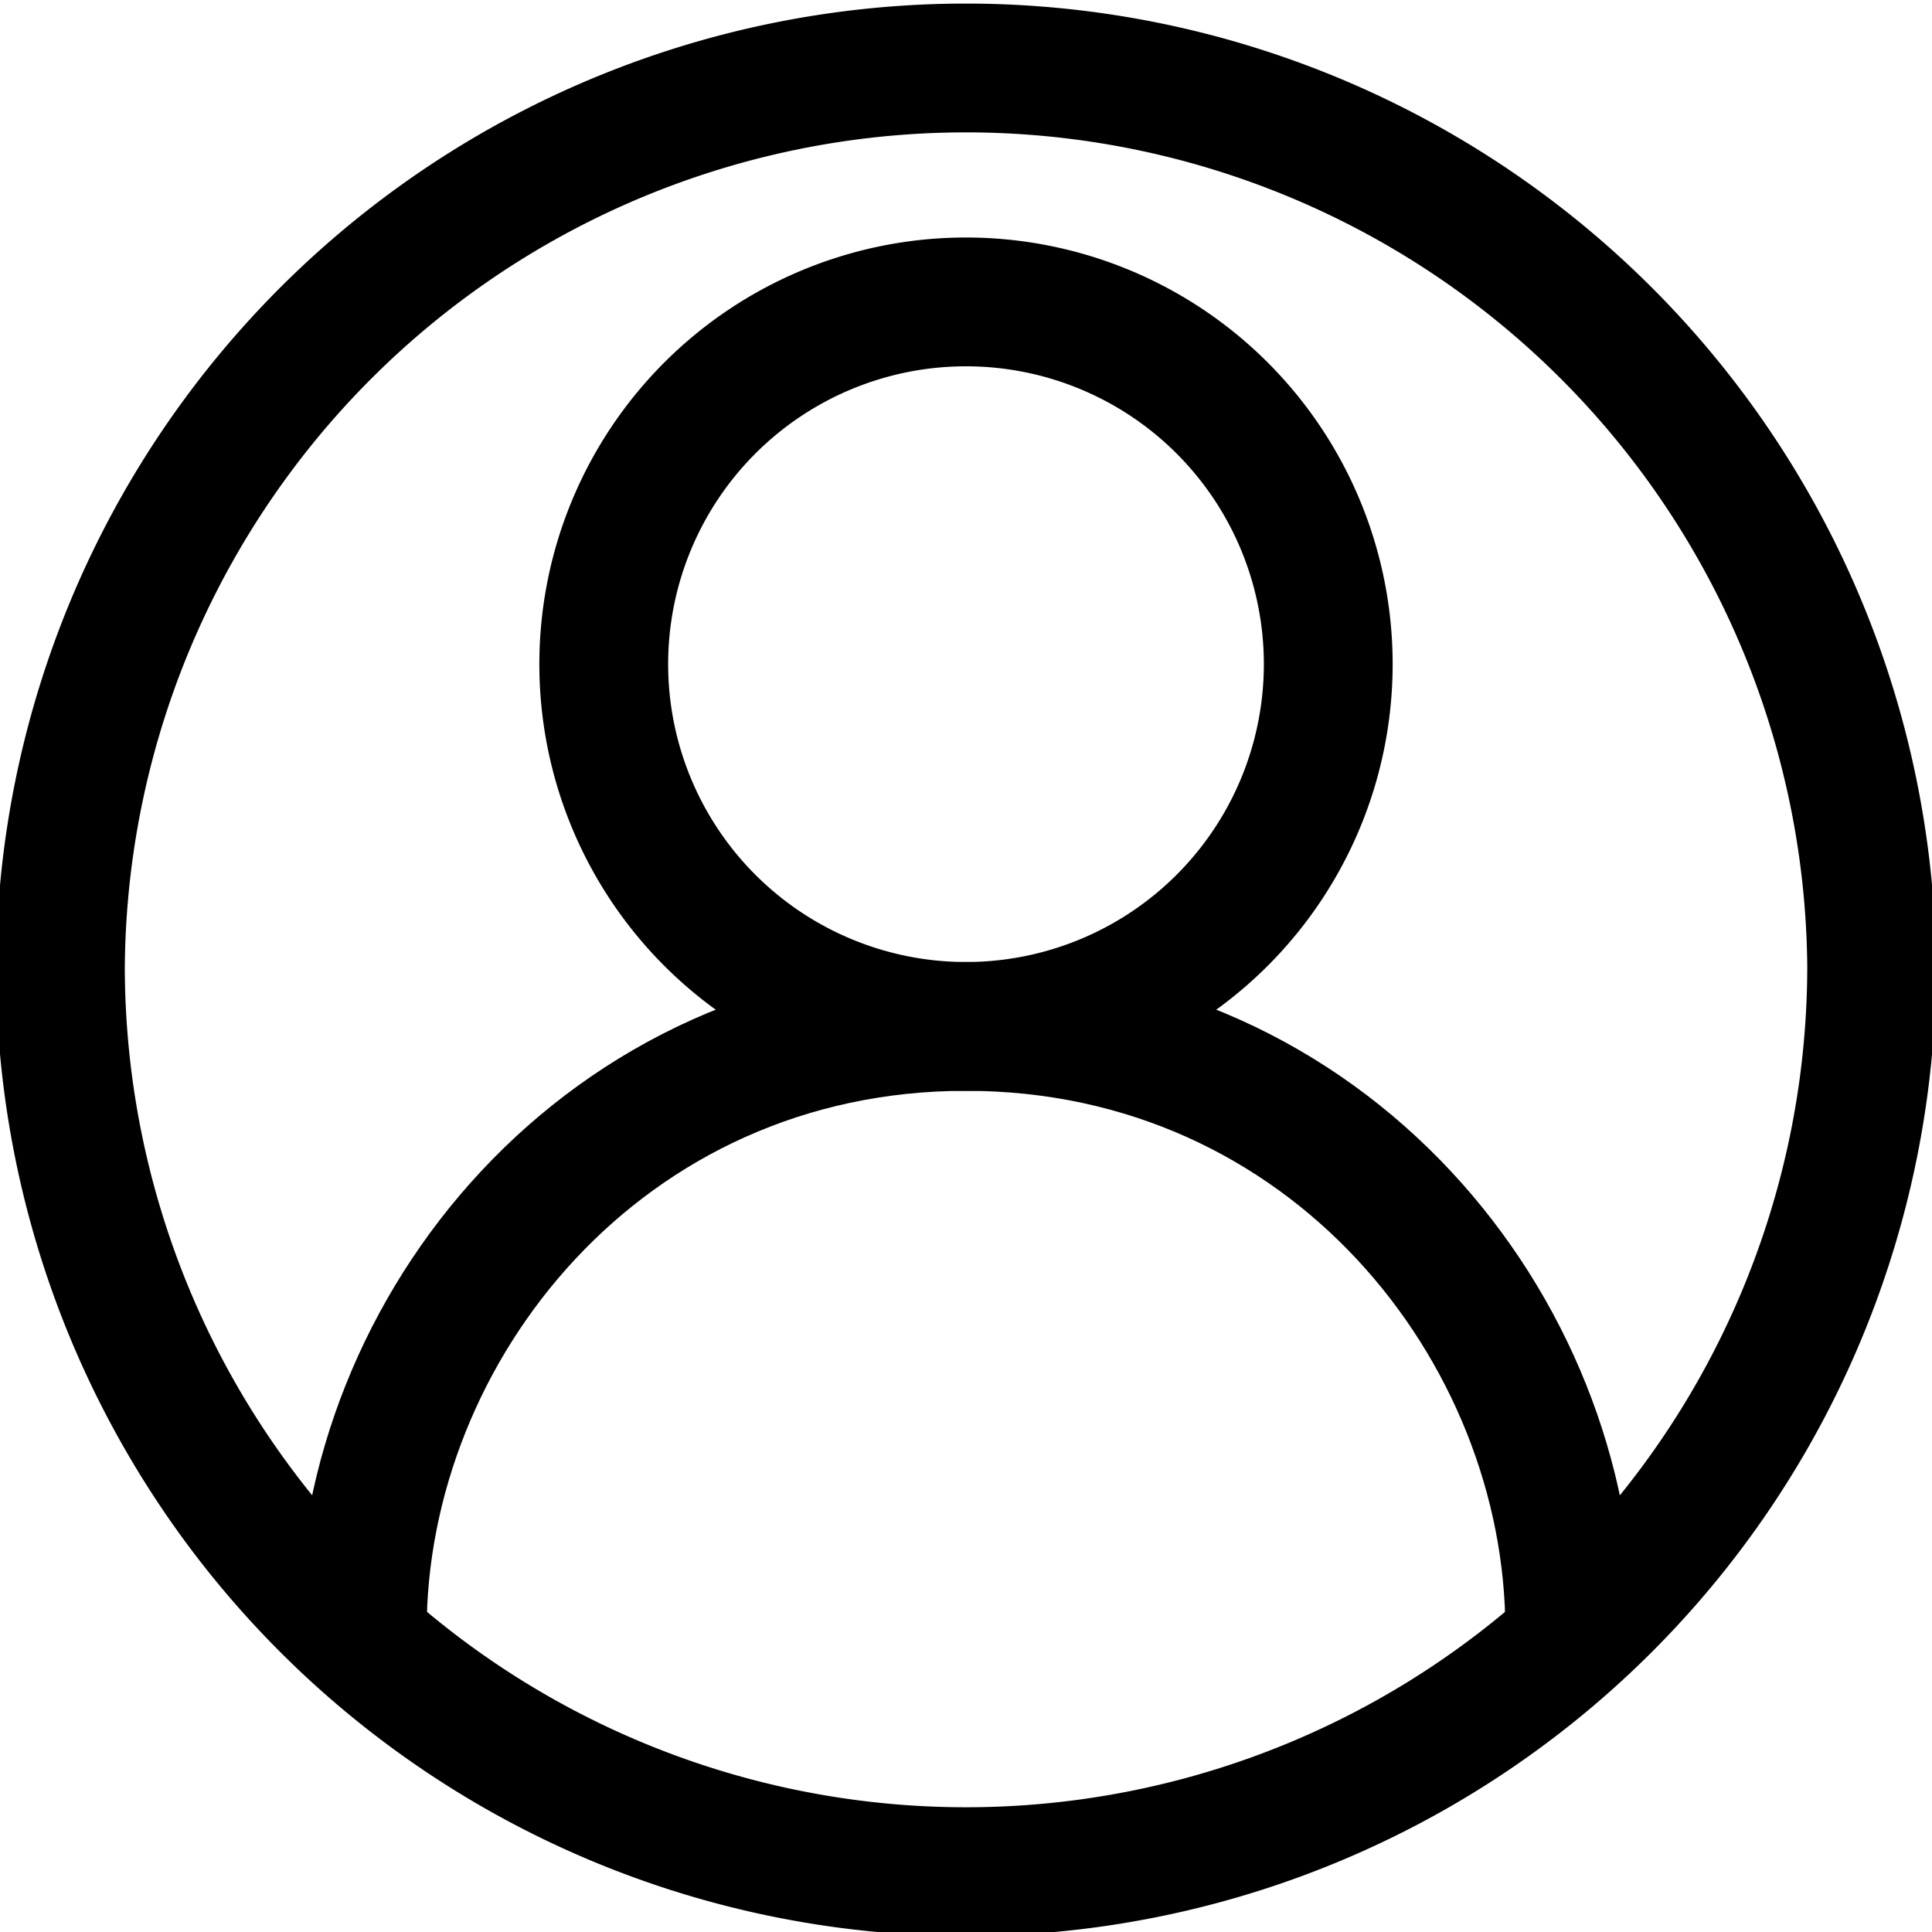 <svg class="profileicon" width="30" height="30" viewBox="0 0 30 30" xmlns="http://www.w3.org/2000/svg" fill="none">
                  <path stroke="#000" stroke-width="2" d="M29.063 15A14.063 14.063 0 0 1 15 29.063 14.063 14.063 0 0 1 .938 15a14.063 14.063 0 0 1 28.125 0z"/>
                  <path stroke="#000" stroke-width="2" d="M20.625 10.313A5.625 5.625 0 0 1 15 15.938a5.625 5.625 0 0 1-5.625-5.625 5.625 5.625 0 0 1 11.25 0z"/>
                  <path d="M5.625 25.313c0-4.688 3.75-9.375 9.375-9.375s9.375 4.688 9.375 9.375" stroke="#000" stroke-width="2" stroke-linecap="round" stroke-linejoin="round"/>
                </svg>
